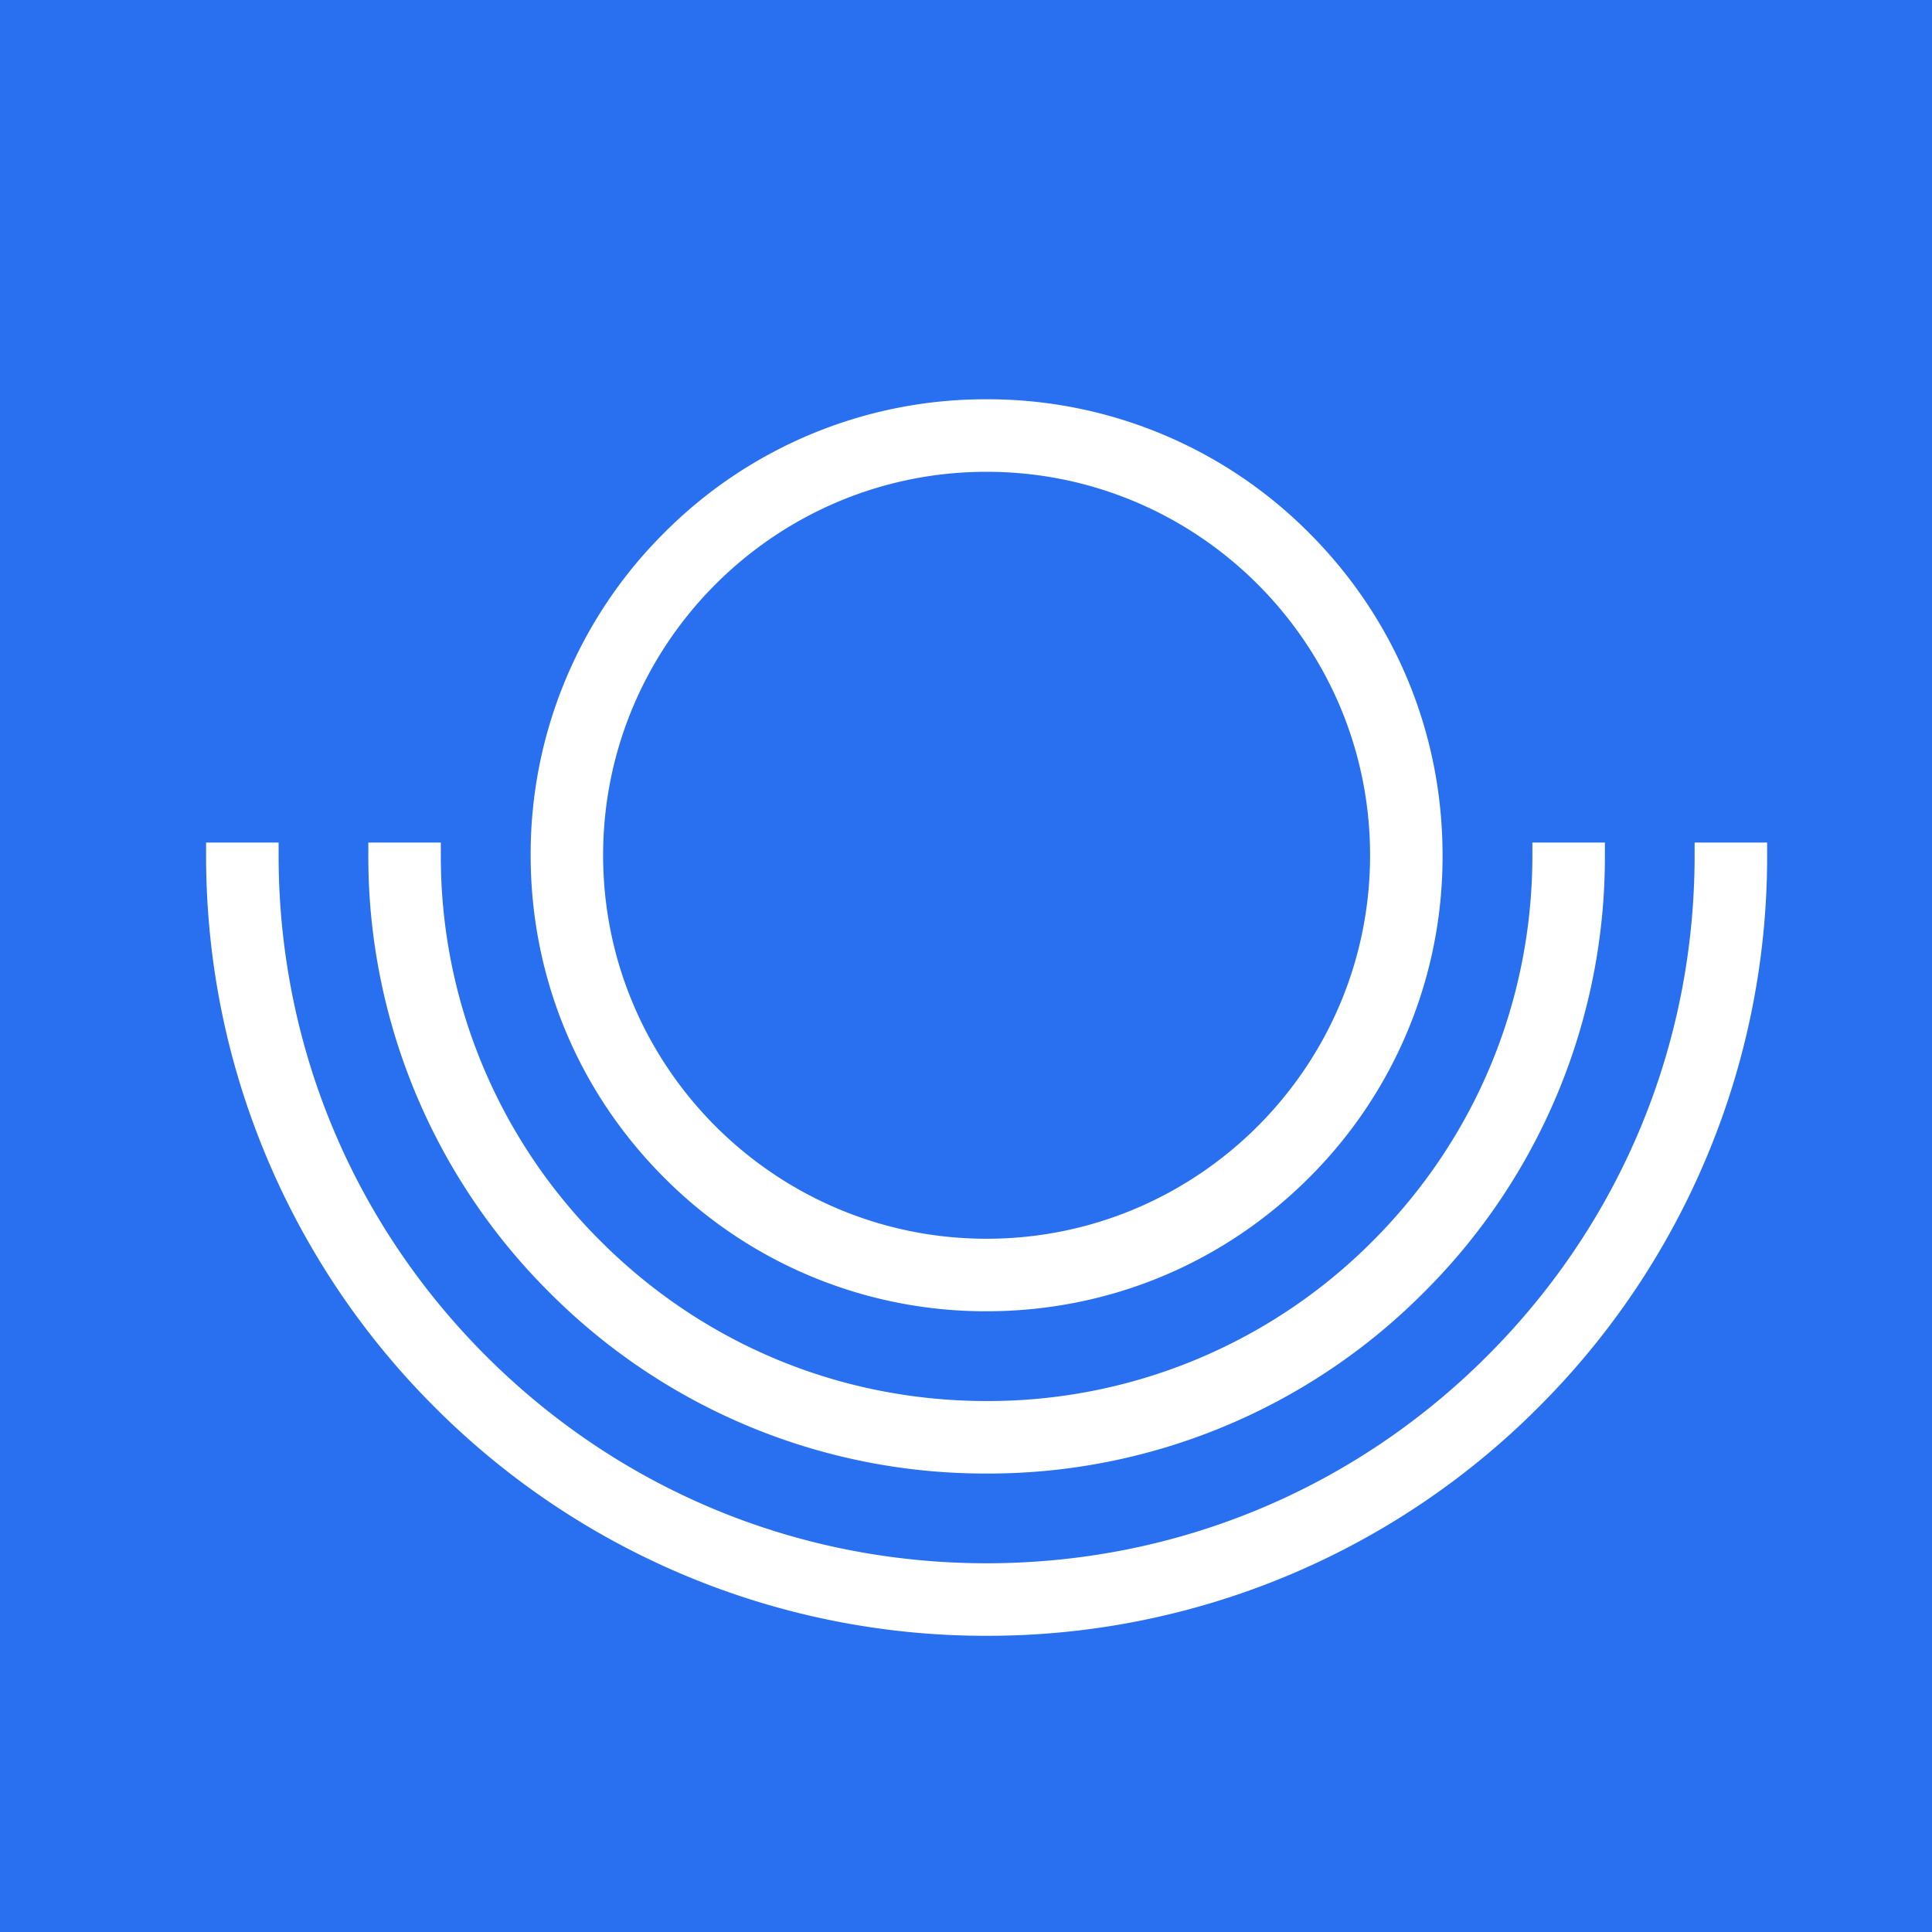 <?xml version="1.0" encoding="UTF-8"?>
<svg xmlns="http://www.w3.org/2000/svg" viewBox="-8 -13 75 70" width="180" height="180">
    <!-- Background Rectangle -->
    <rect x="-100" y="-100" width="200" height="200" fill="#2870f0" />

    <!-- White Foreground Path -->
    <path
            d="M30.3 41.703a23.845 23.845 0 0 0 16.972-7.03 23.845 23.845 0 0 0 7.03-16.972v-.493h-2.815v.493c0 5.66-2.204 10.98-6.205 14.982A21.049 21.049 0 0 1 30.3 38.888c-5.66 0-10.98-2.203-14.982-6.205A21.048 21.048 0 0 1 9.113 17.7v-.493H6.298v.493a23.844 23.844 0 0 0 7.03 16.972 23.845 23.845 0 0 0 16.972 7.03zm0-38.888c8.208 0 14.886 6.678 14.886 14.886 0 8.209-6.678 14.887-14.886 14.887-8.208 0-14.887-6.678-14.887-14.887 0-8.208 6.679-14.886 14.887-14.886zm0 32.588c4.728 0 9.173-1.842 12.517-5.185A17.586 17.586 0 0 0 48 17.701c0-4.728-1.84-9.173-5.184-12.516A17.586 17.586 0 0 0 30.3 0a17.586 17.586 0 0 0-12.517 5.185A17.586 17.586 0 0 0 12.6 17.7c0 4.729 1.84 9.174 5.184 12.517A17.586 17.586 0 0 0 30.3 35.403zm27.485-18.195v.493c0 7.342-2.859 14.244-8.05 19.435-5.191 5.191-12.094 8.05-19.435 8.05-7.341 0-14.244-2.859-19.435-8.05-5.191-5.191-8.05-12.093-8.05-19.435v-.493H0v.493c0 4.09.801 8.058 2.382 11.795a30.197 30.197 0 0 0 6.493 9.63A30.2 30.2 0 0 0 30.3 48.002a30.2 30.2 0 0 0 21.425-8.875 30.199 30.199 0 0 0 6.493-9.63A30.113 30.113 0 0 0 60.6 17.7v-.493h-2.815z"
            fill="white"
            fill-rule="evenodd"
    />
</svg>
